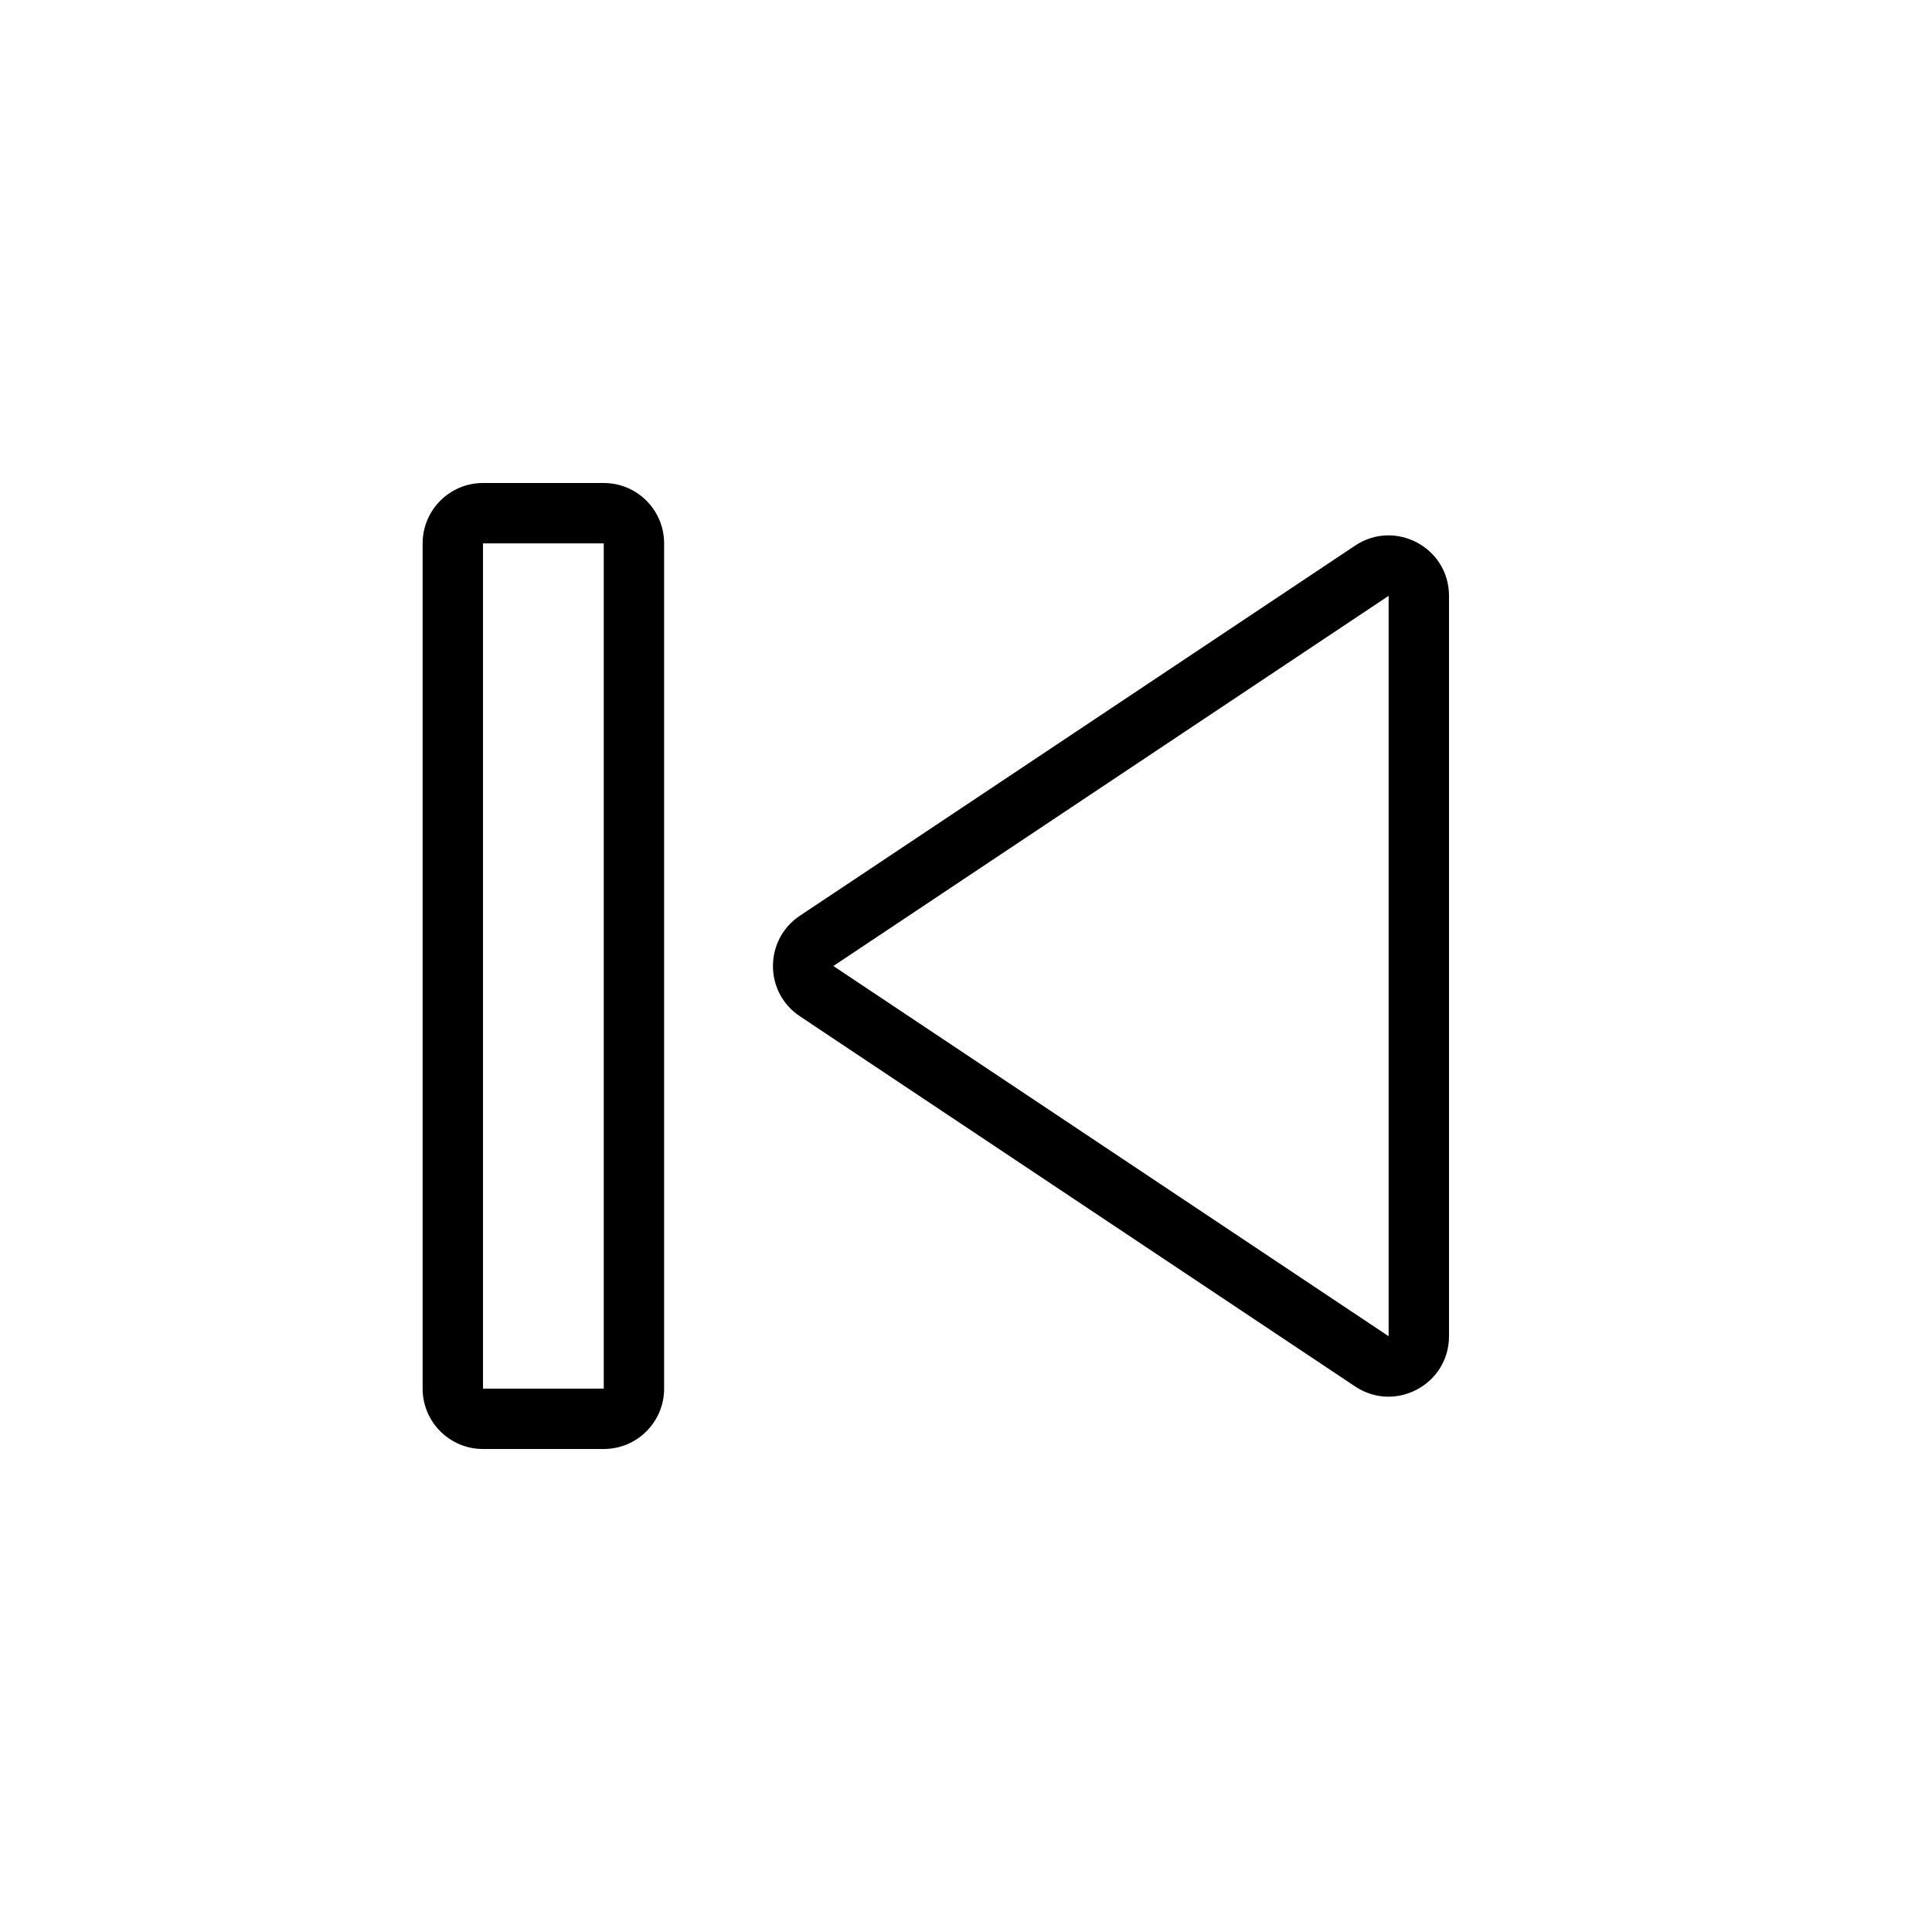 <svg width="32" height="32" viewBox="0 0 32 32" fill="none" xmlns="http://www.w3.org/2000/svg">
<path fill-rule="evenodd" clip-rule="evenodd" d="M11 9C11 8.448 10.552 8 10 8H8C7.448 8 7 8.448 7 9V23C7 23.552 7.448 24 8 24H10C10.552 24 11 23.552 11 23V9ZM10 9H8V23H10V9Z" fill="black"/>
<path fill-rule="evenodd" clip-rule="evenodd" d="M13.248 15.168C12.654 15.564 12.654 16.437 13.248 16.832L22.445 22.964C23.11 23.407 24 22.93 24 22.132V9.869C24 9.07 23.11 8.594 22.445 9.037L13.248 15.168ZM13.803 16L23 22.132V9.869L13.803 16Z" fill="black"/>
</svg>
